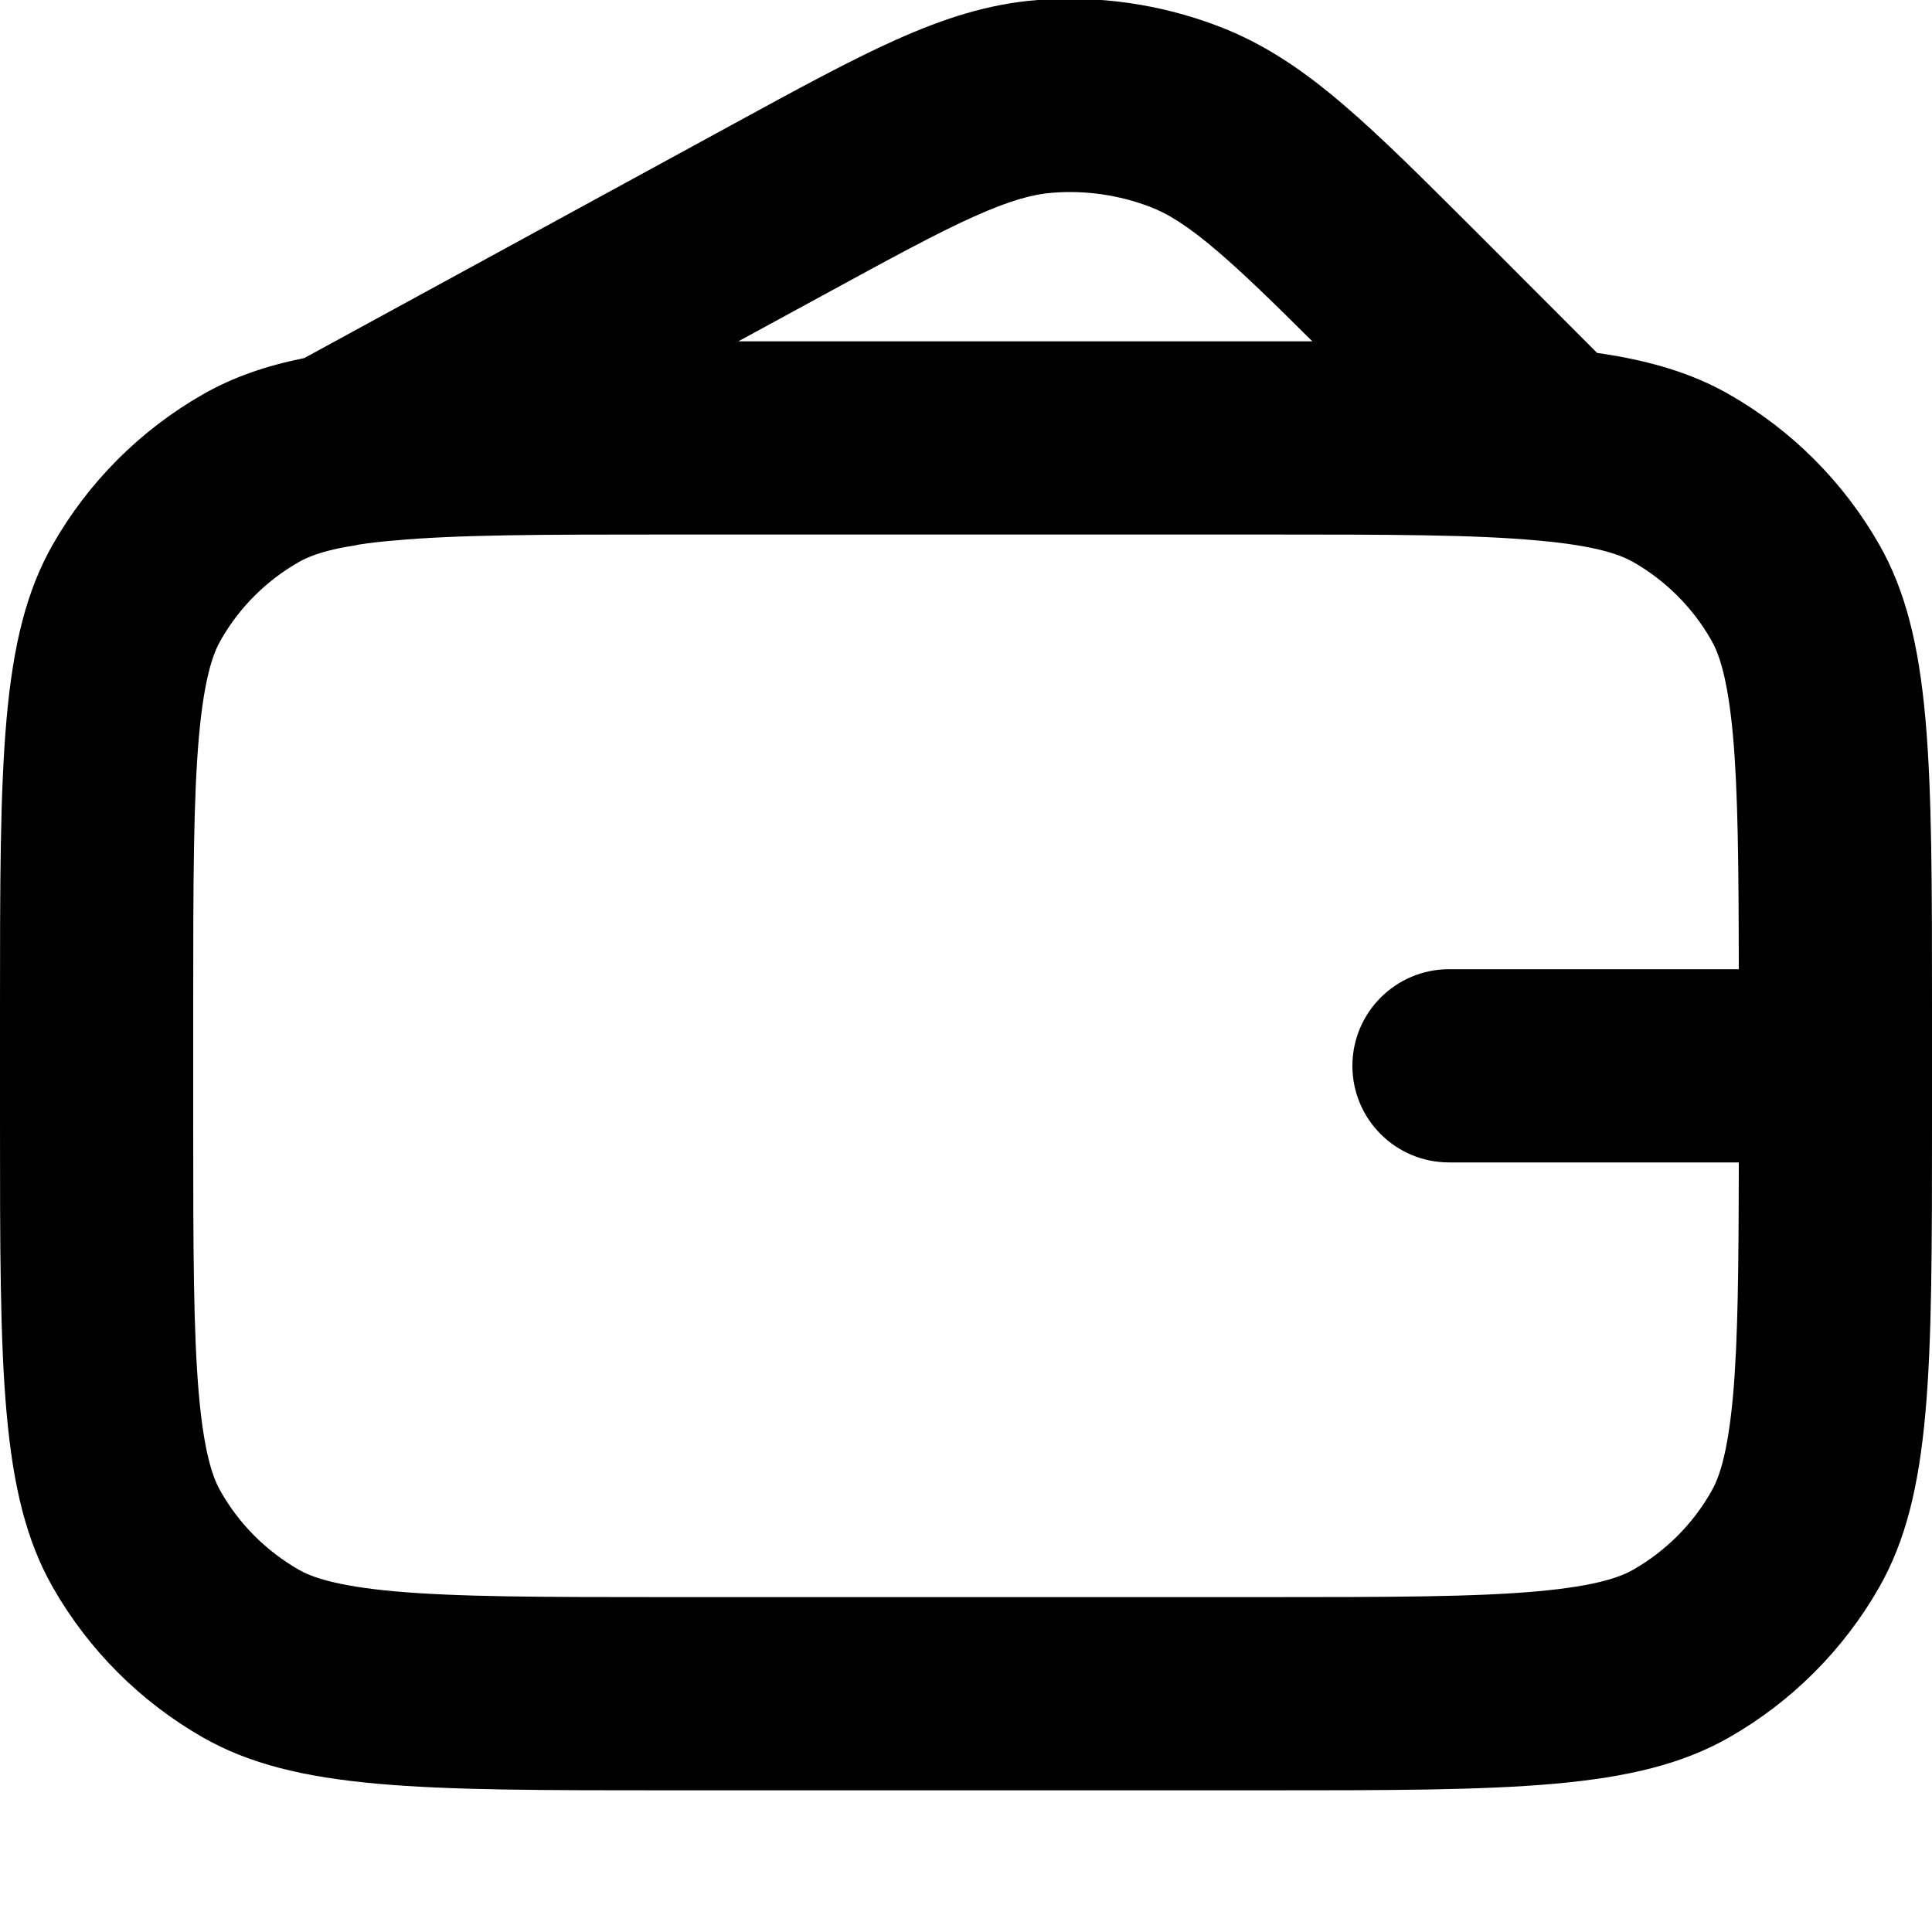 <svg xmlns="http://www.w3.org/2000/svg" width="12" height="12" viewBox="0 0 12 12" fill="none" class="injected-svg" data-src="/assets/wallet-12-2bb1b06a.svg" xmlns:xlink="http://www.w3.org/1999/xlink" role="img">
    <g>
        <path fill-rule="evenodd" clip-rule="evenodd" d="M1.89 2.224L4.552 0.772C4.95 0.555 5.278 0.376 5.561 0.249C5.856 0.117 6.138 0.023 6.448 0C6.827 -0.029 7.208 0.026 7.563 0.161C7.854 0.271 8.099 0.44 8.344 0.65C8.58 0.851 8.844 1.116 9.165 1.436L9.92 2.192C10.248 2.239 10.509 2.318 10.739 2.449C11.128 2.671 11.45 2.993 11.672 3.382C12 3.957 12 4.728 12 6.27V6.97C12 8.512 12 9.283 11.672 9.859C11.45 10.248 11.128 10.57 10.739 10.792C10.163 11.12 9.392 11.12 7.85 11.12H4.15C2.608 11.12 1.837 11.12 1.261 10.792C0.872 10.57 0.55 10.248 0.328 9.859C0 9.283 0 8.512 0 6.97V6.27C0 4.728 0 3.957 0.328 3.382C0.55 2.993 0.872 2.671 1.261 2.449C1.445 2.344 1.648 2.273 1.89 2.224ZM6.539 1.197C6.743 1.181 6.948 1.211 7.139 1.283C7.251 1.325 7.375 1.4 7.564 1.562C7.723 1.698 7.906 1.876 8.151 2.12C8.054 2.12 7.954 2.12 7.85 2.12H4.586L5.106 1.837C5.53 1.606 5.817 1.449 6.052 1.344C6.28 1.242 6.419 1.206 6.539 1.197ZM2.153 3.396C2.177 3.393 2.202 3.389 2.226 3.383C2.29 3.373 2.364 3.364 2.451 3.357C2.842 3.321 3.357 3.32 4.15 3.32H7.85C8.643 3.32 9.158 3.321 9.549 3.357C9.924 3.39 10.068 3.448 10.144 3.491C10.346 3.606 10.514 3.774 10.629 3.976C10.673 4.053 10.73 4.196 10.764 4.571C10.795 4.92 10.799 5.366 10.8 6.02H9C8.669 6.02 8.4 6.289 8.4 6.62C8.4 6.952 8.669 7.22 9 7.22H10.8C10.799 7.874 10.795 8.321 10.764 8.67C10.73 9.045 10.673 9.188 10.629 9.264C10.514 9.467 10.346 9.634 10.144 9.75C10.068 9.793 9.924 9.85 9.549 9.884C9.158 9.919 8.643 9.92 7.85 9.92H4.15C3.357 9.92 2.842 9.919 2.451 9.884C2.076 9.85 1.932 9.793 1.856 9.75C1.654 9.634 1.486 9.467 1.371 9.264C1.327 9.188 1.27 9.045 1.236 8.67C1.201 8.278 1.2 7.763 1.2 6.97V6.27C1.2 5.477 1.201 4.962 1.236 4.571C1.27 4.196 1.327 4.053 1.371 3.976C1.486 3.774 1.654 3.606 1.856 3.491C1.907 3.462 1.989 3.426 2.153 3.396Z" fill="currentColor"></path>
    </g>
</svg>